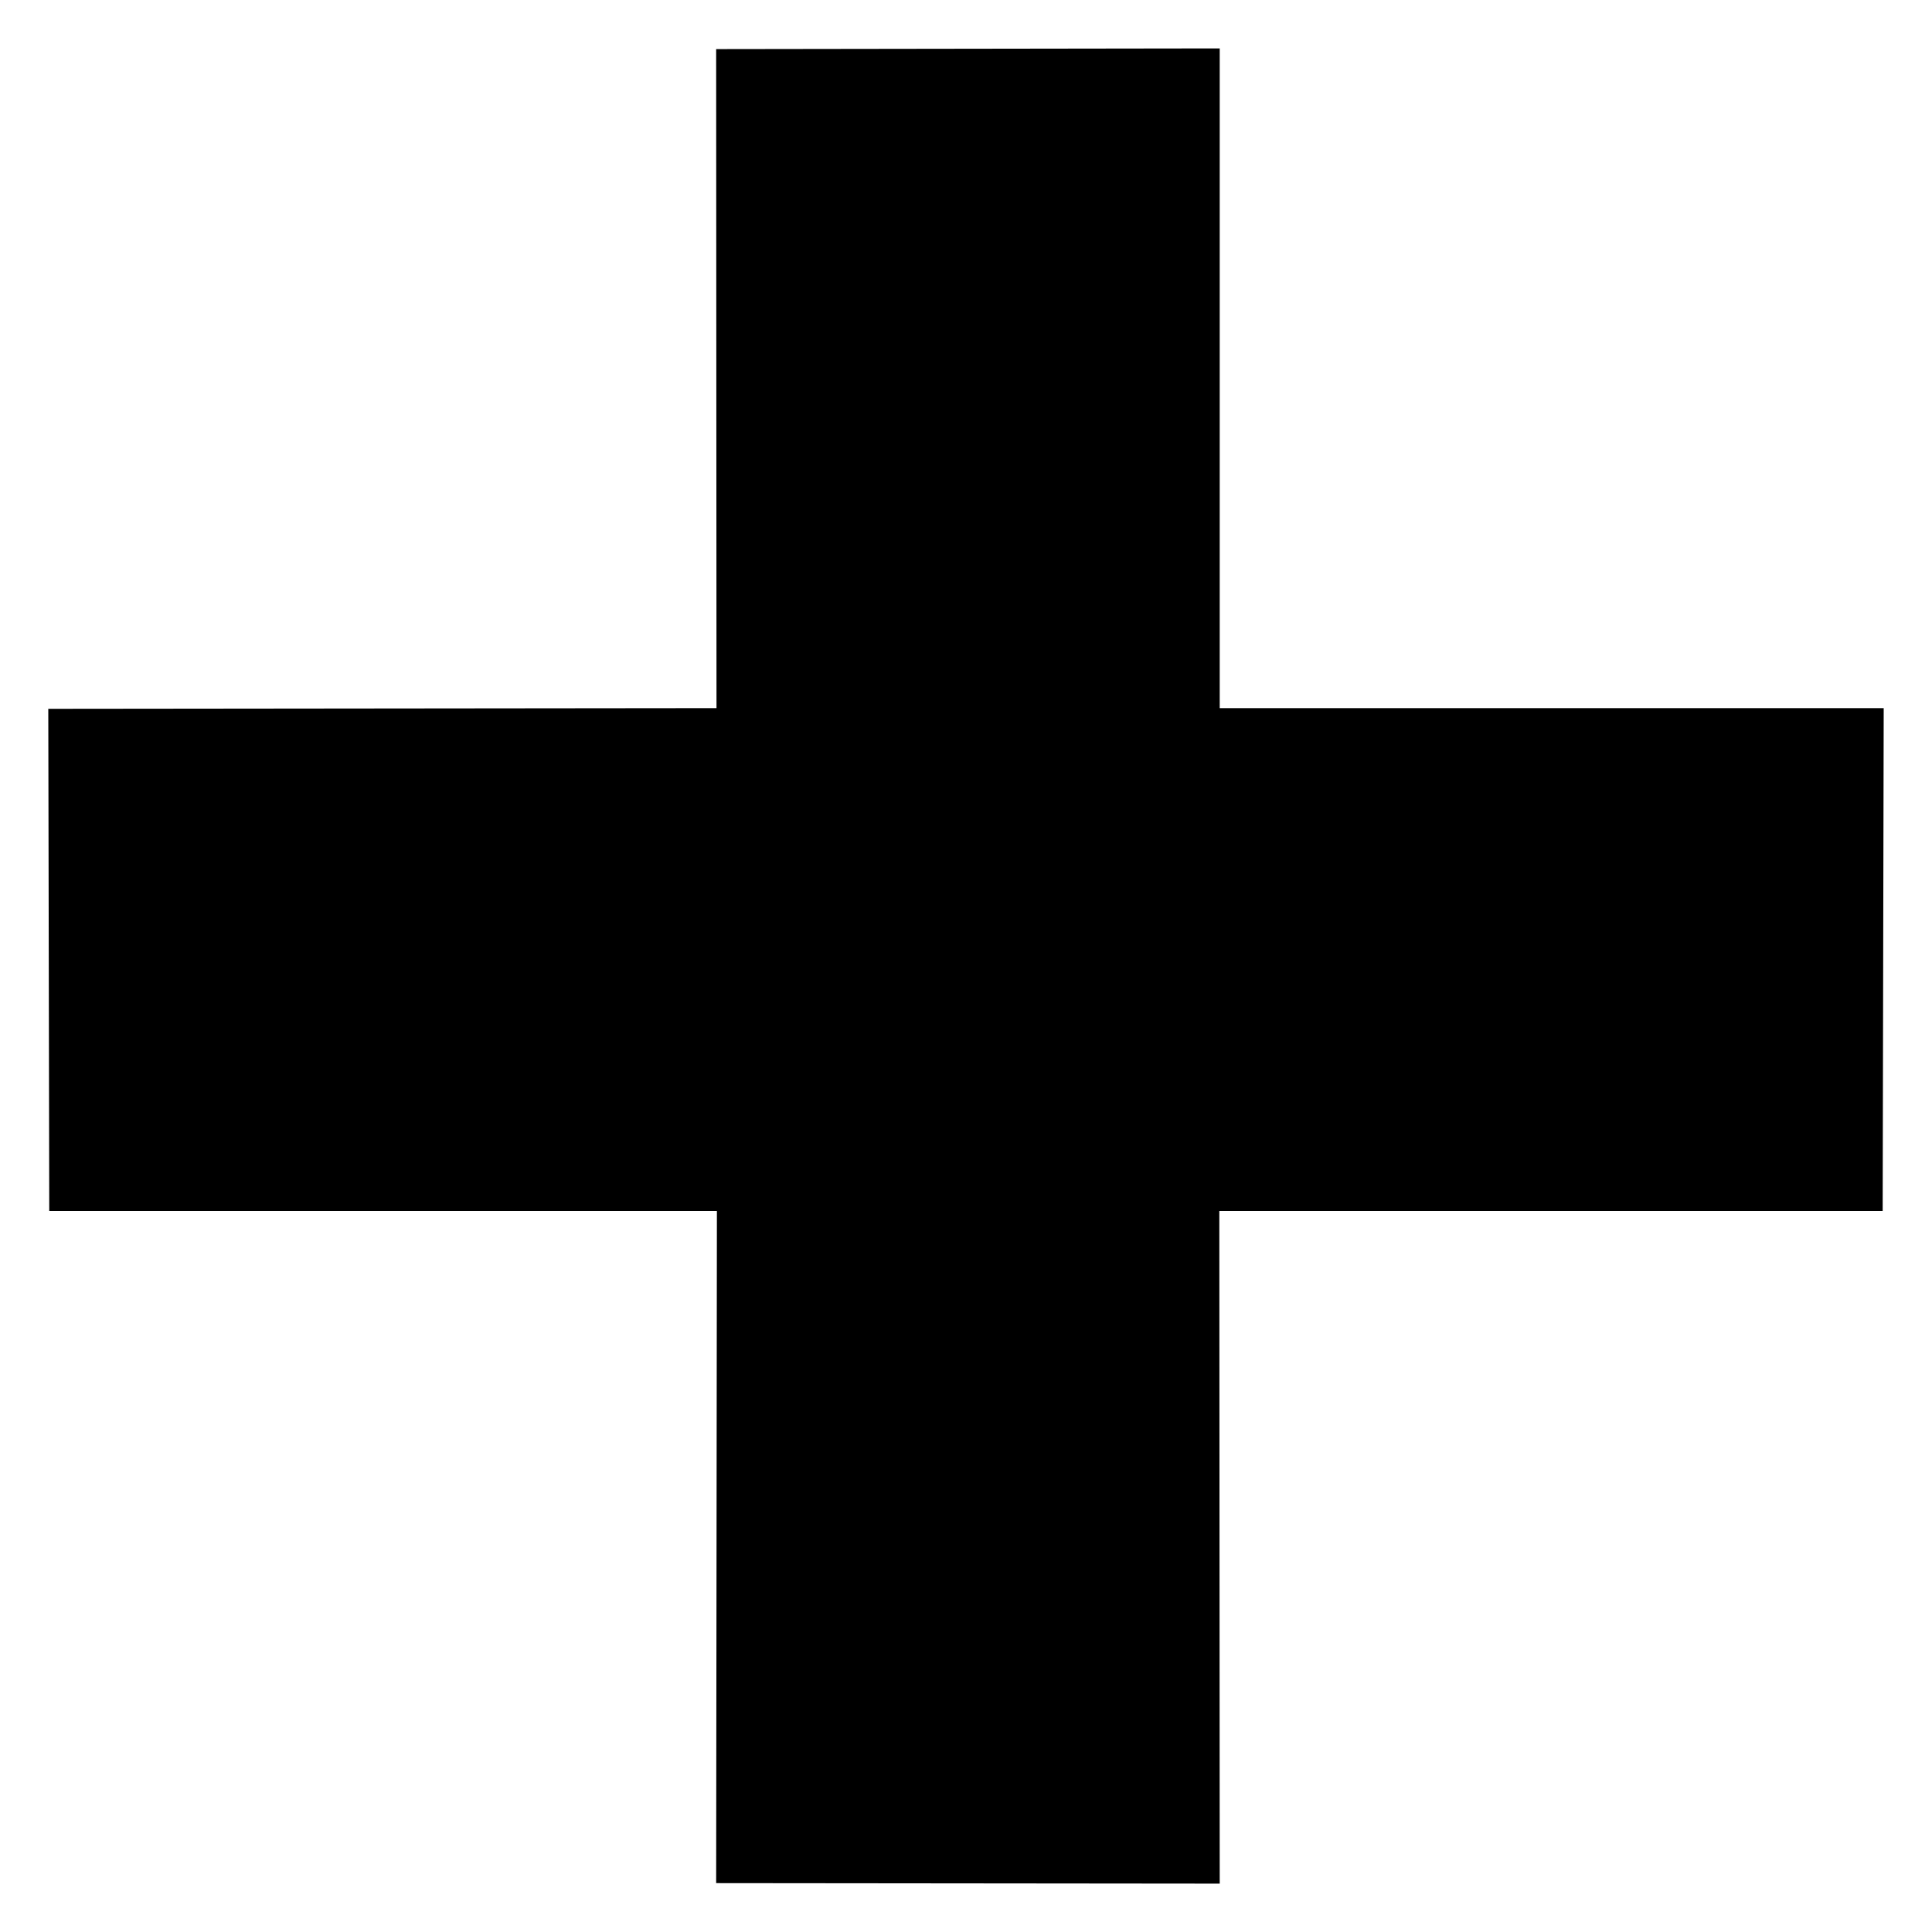 <?xml version="1.0" encoding="UTF-8"?>
<svg width="1200pt" height="1200pt" version="1.1" viewBox="0 0 1200 1200" xmlns="http://www.w3.org/2000/svg">
 <path d="m1170 439.83-0.641 312.32h-412.02l0.25 417.8-312.77-0.305 0.465-417.5h-414.69l-0.602-311.89 415.04-0.426-0.215-409.34 312.77-0.426v409.77"/>
</svg>
